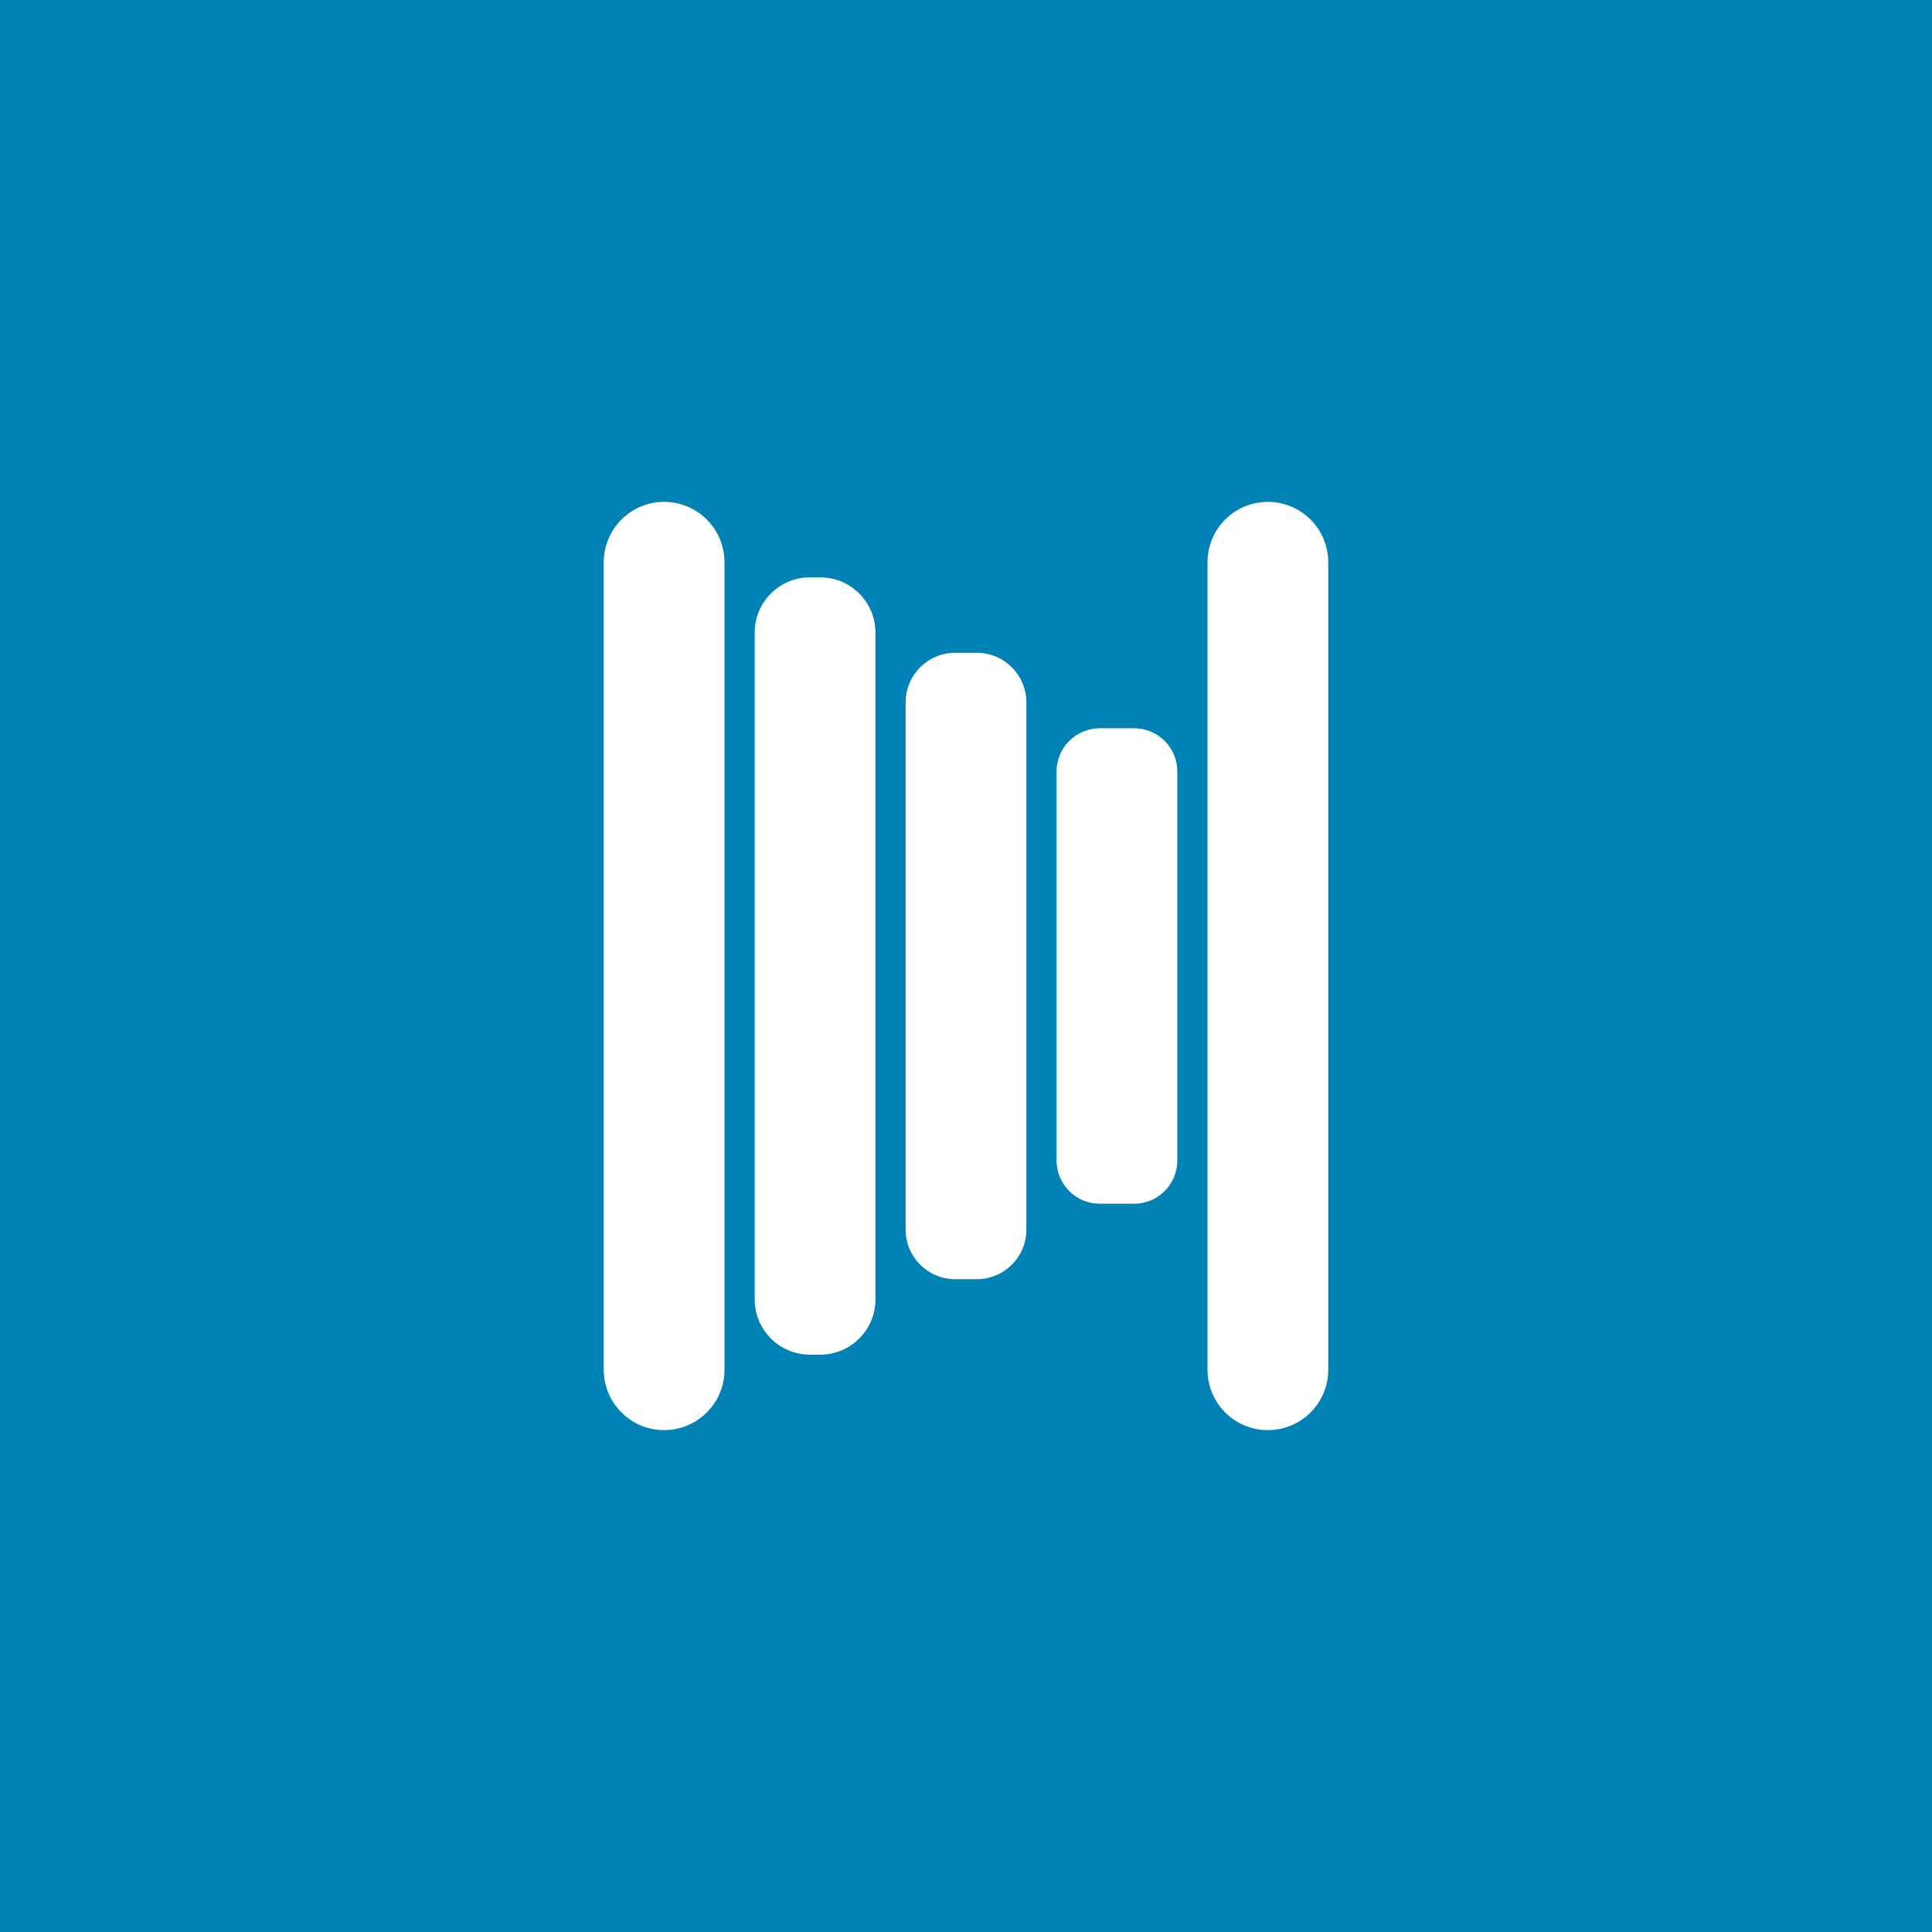 <?xml version="1.0" encoding="UTF-8" standalone="no"?>
<!-- Generator: Gravit.io -->
<svg xmlns="http://www.w3.org/2000/svg" xmlns:xlink="http://www.w3.org/1999/xlink" style="isolation:isolate" viewBox="0 0 256 256" width="256pt" height="256pt"><rect x="0" y="0" width="256" height="256" fill="#333333" stroke="none"/><defs><clipPath id="_clipPath_2inxv3sQvXIFlXkpzoPcw3UoGn9dHWRC"><rect width="256" height="256"/></clipPath></defs><g clip-path="url(#_clipPath_2inxv3sQvXIFlXkpzoPcw3UoGn9dHWRC)"><rect width="256" height="256" style="fill:rgb(0,131,180)"/><path d="M 88 66.5 L 88 66.5 C 92.415 66.5 96 70.085 96 74.5 L 96 181.5 C 96 185.915 92.415 189.5 88 189.5 L 88 189.5 C 83.585 189.5 80 185.915 80 181.5 L 80 74.5 C 80 70.085 83.585 66.5 88 66.5 Z" style="stroke:none;fill:#FFFFFF;stroke-miterlimit:10;"/><path d="M 168 66.5 L 168 66.5 C 172.415 66.5 176 70.085 176 74.5 L 176 181.5 C 176 185.915 172.415 189.5 168 189.5 L 168 189.5 C 163.585 189.5 160 185.915 160 181.5 L 160 74.5 C 160 70.085 163.585 66.5 168 66.5 Z" style="stroke:none;fill:#FFFFFF;stroke-miterlimit:10;"/><path d="M 145.725 96.5 L 150.275 96.5 C 153.435 96.5 156 99.065 156 102.225 L 156 153.775 C 156 156.935 153.435 159.5 150.275 159.5 L 145.725 159.5 C 142.565 159.5 140 156.935 140 153.775 L 140 102.225 C 140 99.065 142.565 96.5 145.725 96.5 Z" style="stroke:none;fill:#FFFFFF;stroke-miterlimit:10;"/><path d="M 126.572 86.5 L 129.428 86.5 C 133.055 86.5 136 89.445 136 93.072 L 136 162.928 C 136 166.555 133.055 169.5 129.428 169.5 L 126.572 169.5 C 122.945 169.5 120 166.555 120 162.928 L 120 93.072 C 120 89.445 122.945 86.5 126.572 86.5 Z" style="stroke:none;fill:#FFFFFF;stroke-miterlimit:10;"/><path d="M 107.321 76.5 L 108.679 76.5 C 112.72 76.5 116 79.78 116 83.821 L 116 172.179 C 116 176.22 112.72 179.5 108.679 179.5 L 107.321 179.5 C 103.28 179.5 100 176.22 100 172.179 L 100 83.821 C 100 79.78 103.28 76.5 107.321 76.5 Z" style="stroke:none;fill:#FFFFFF;stroke-miterlimit:10;"/></g></svg>